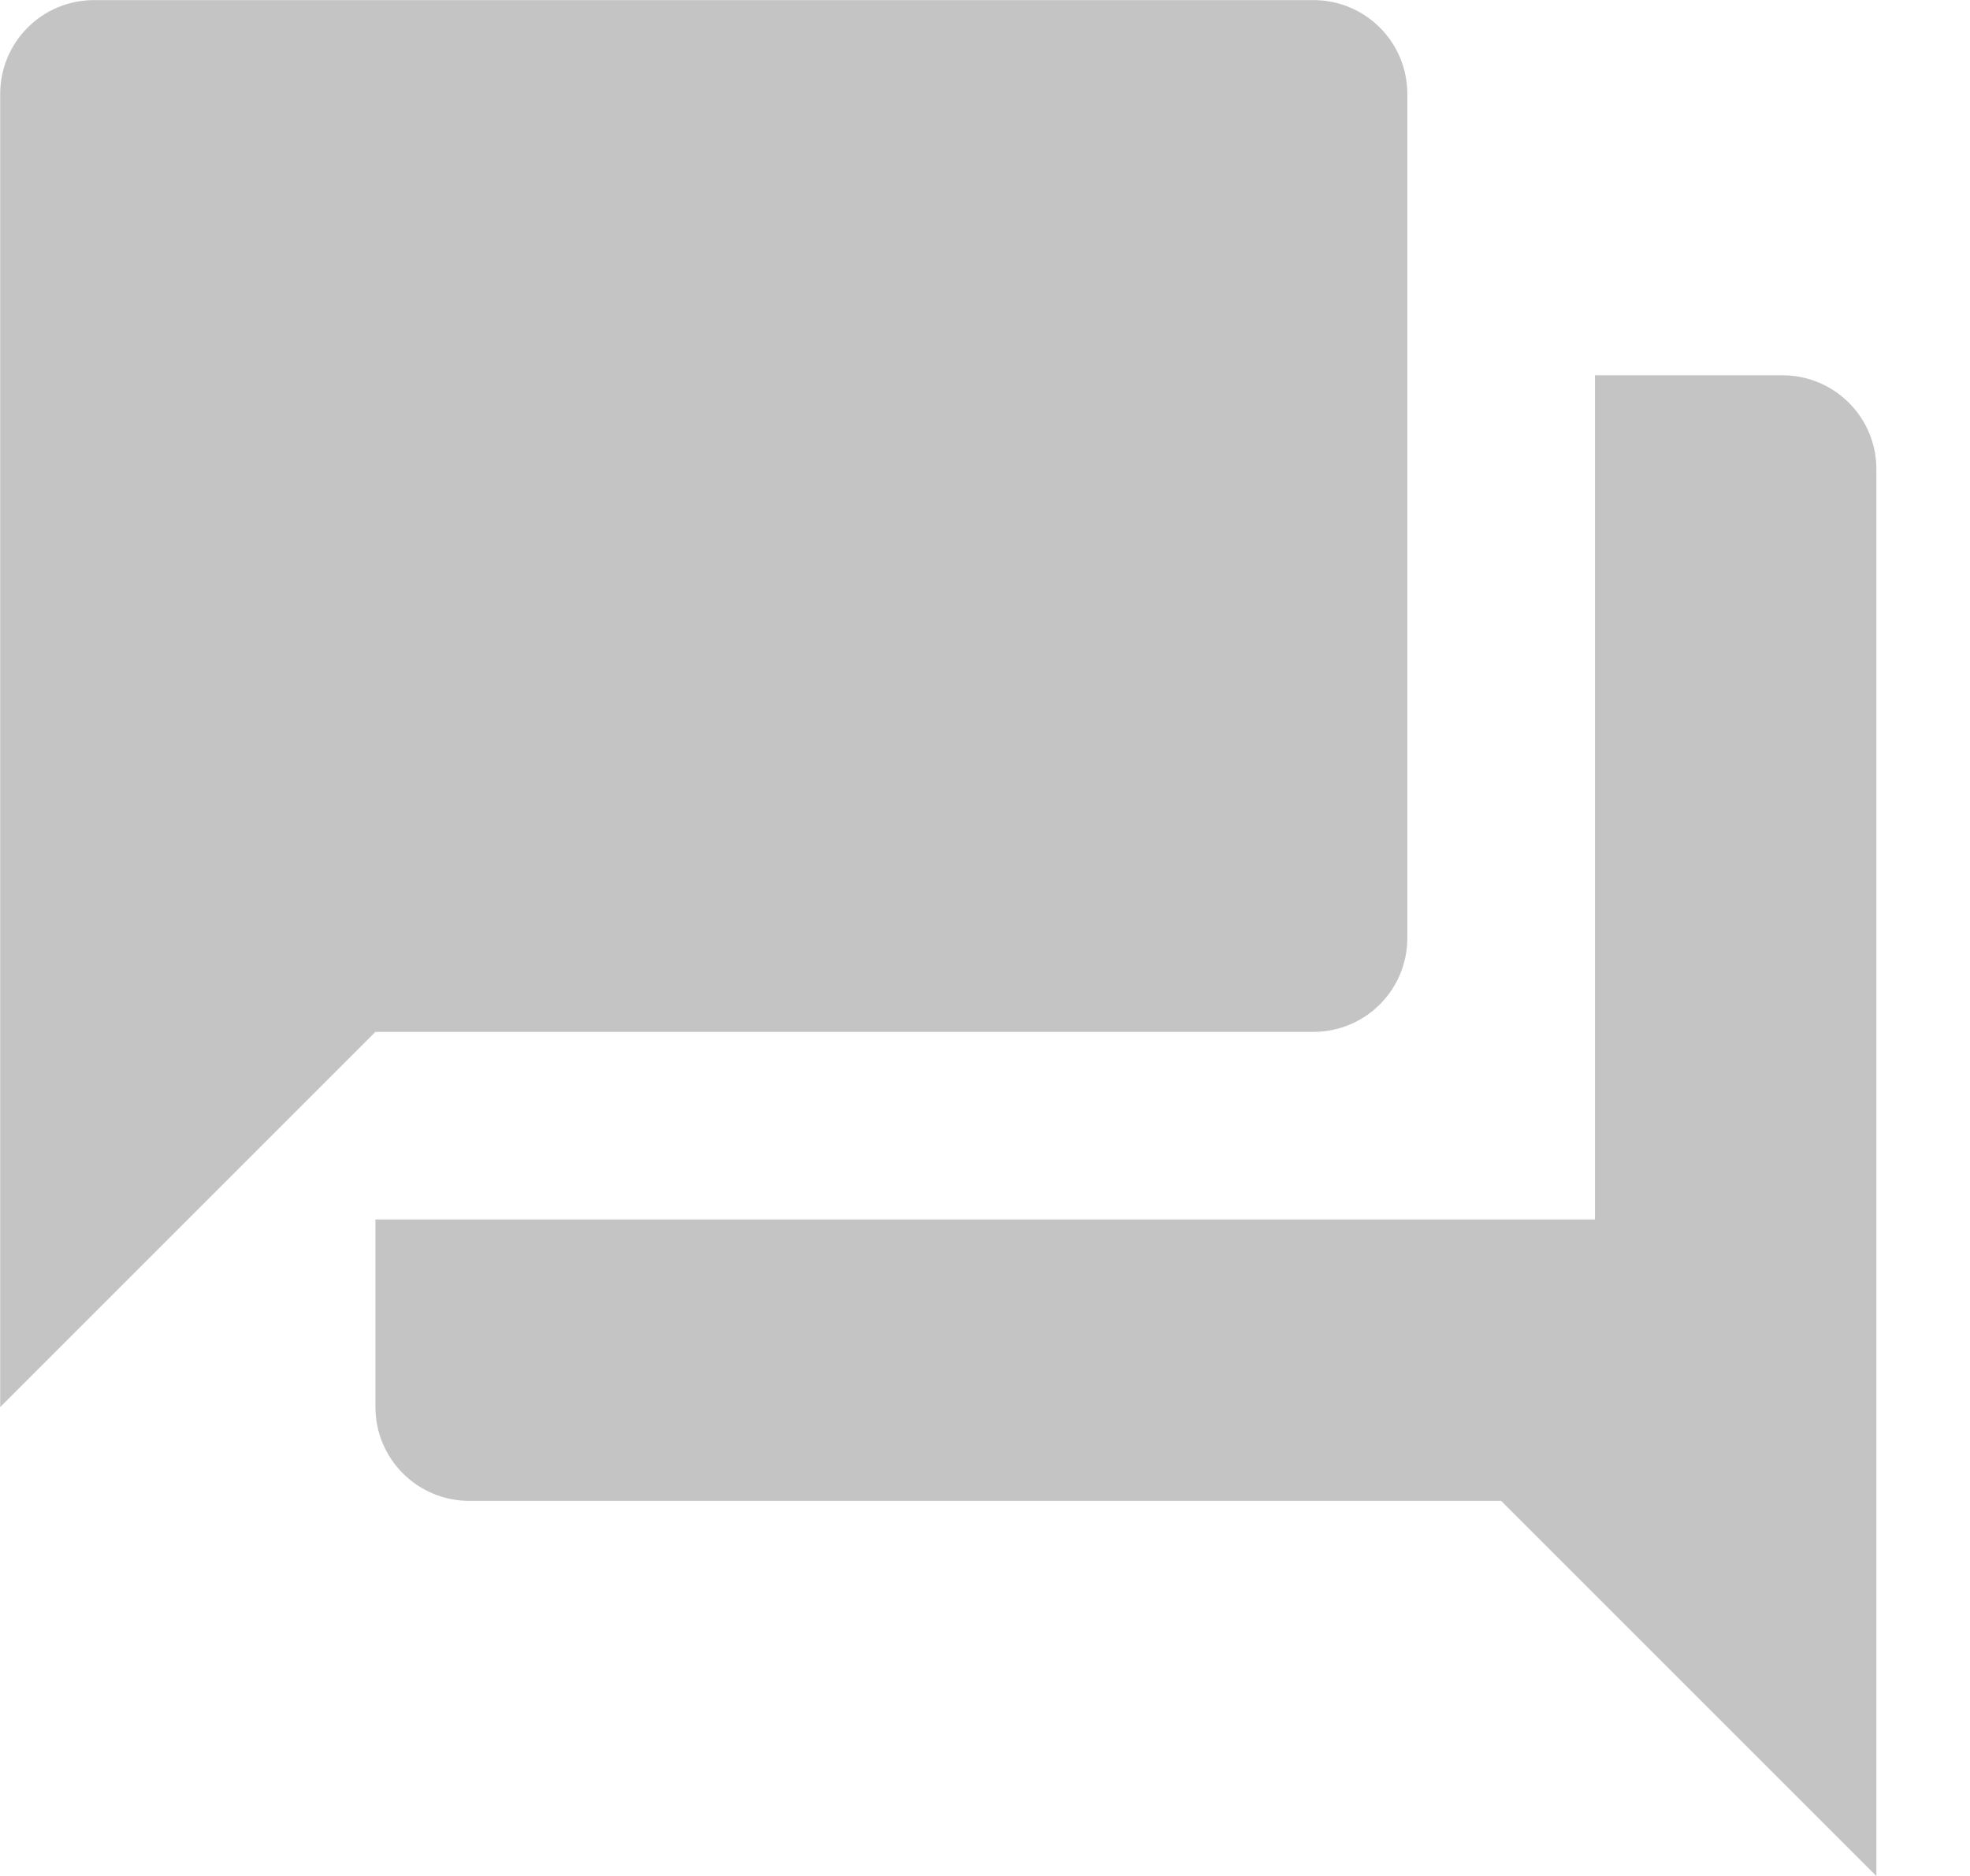 <svg width="21" height="20" viewBox="0 0 21 20" fill="none" xmlns="http://www.w3.org/2000/svg">
<path d="M19.002 4.001H17.002V13.001H4.002V15.001C4.002 15.266 4.107 15.521 4.295 15.708C4.482 15.896 4.737 16.001 5.002 16.001H16.002L20.002 20.001V5.001C20.002 4.736 19.897 4.481 19.709 4.294C19.521 4.106 19.267 4.001 19.002 4.001ZM15.002 10.001V1.001C15.002 0.736 14.897 0.481 14.709 0.294C14.521 0.106 14.267 0.001 14.002 0.001H1.002C0.737 0.001 0.482 0.106 0.295 0.294C0.107 0.481 0.002 0.736 0.002 1.001V15.001L4.002 11.001H14.002C14.267 11.001 14.521 10.896 14.709 10.708C14.897 10.521 15.002 10.266 15.002 10.001Z" fill="#C4C4C4"/>
</svg>
